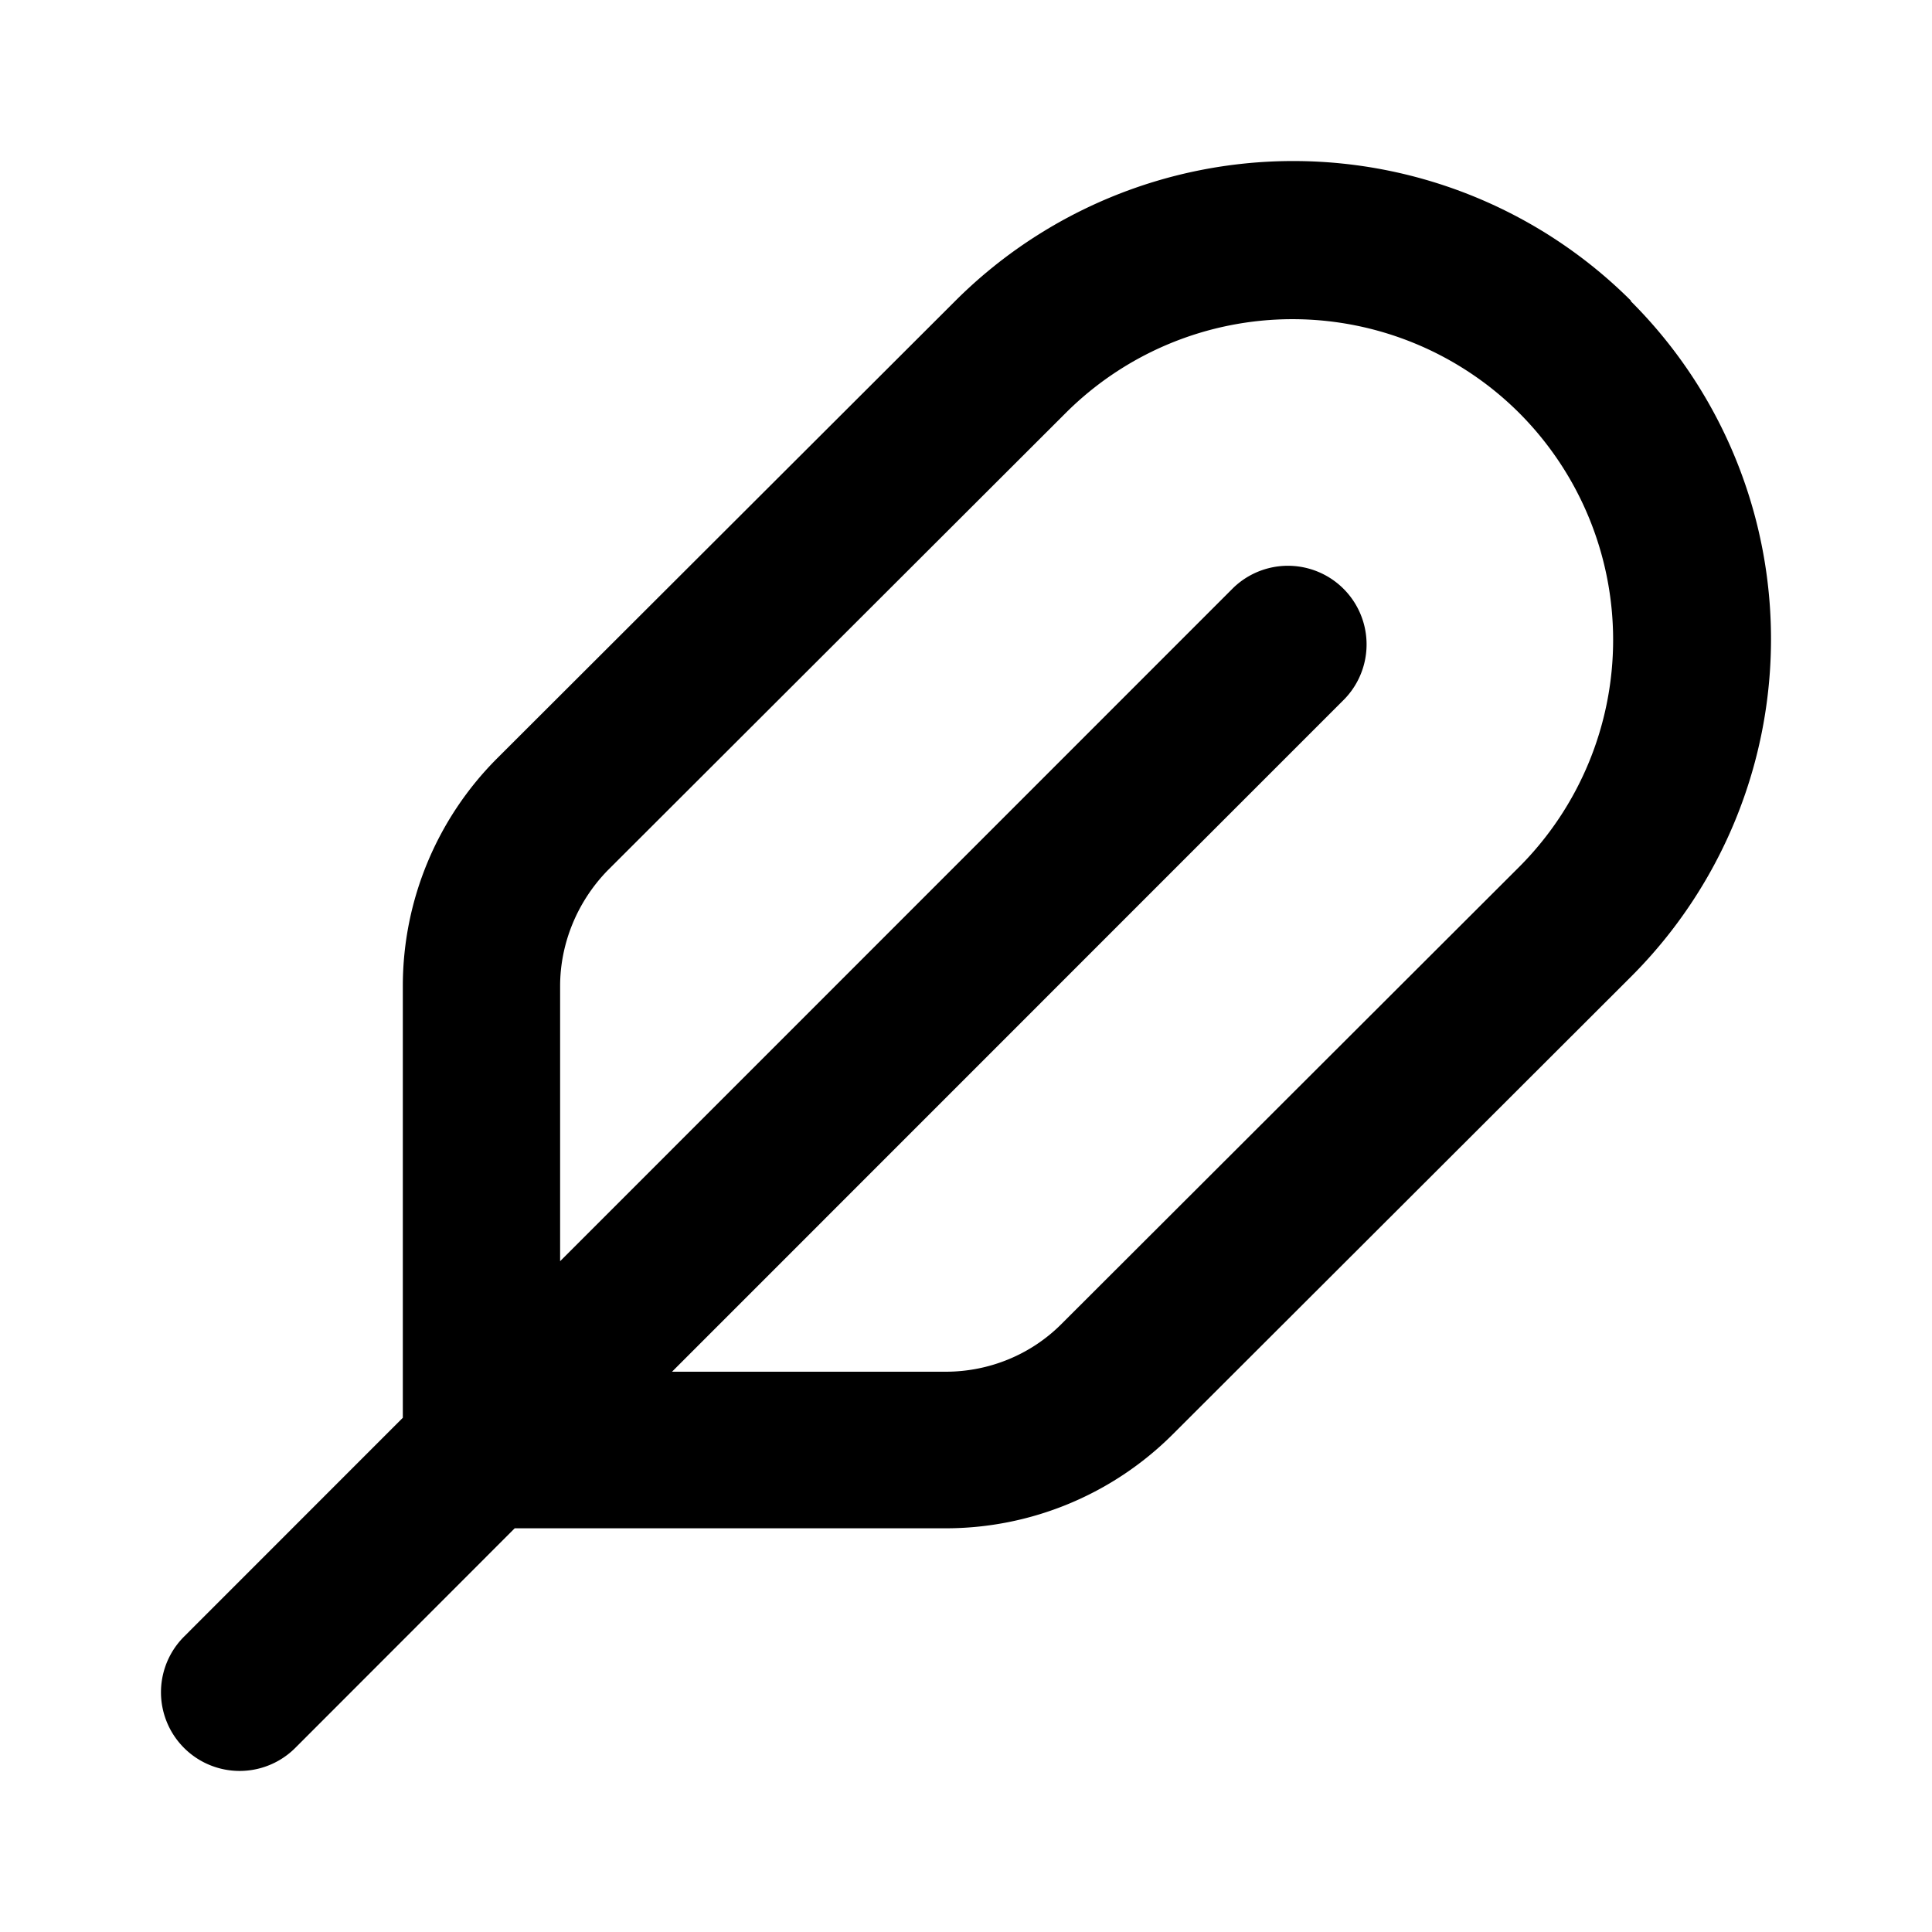 <svg xmlns="http://www.w3.org/2000/svg" width="24" height="24" fill="currentColor" viewBox="0 0 24 24">
  <path d="M20.264 3.739a5.94 5.94 0 0 0-8.398 0L6.176 9.42a4.001 4.001 0 0 0-1.172 2.819v5.373l-2.718 2.719a.977.977 0 1 0 1.382 1.382l2.726-2.728h5.354a3.99 3.99 0 0 0 2.817-1.164l5.69-5.682a5.928 5.928 0 0 0 0-8.401h.009Zm-1.39 7.028-5.69 5.682c-.382.382-.9.591-1.436.591h-3.4l8.353-8.355a.977.977 0 0 0-1.381-1.382l-8.362 8.364V12.25c0-.537.218-1.055.59-1.437l5.69-5.682a3.987 3.987 0 0 1 5.635 0 3.99 3.99 0 0 1 0 5.637Z"/>
</svg>
